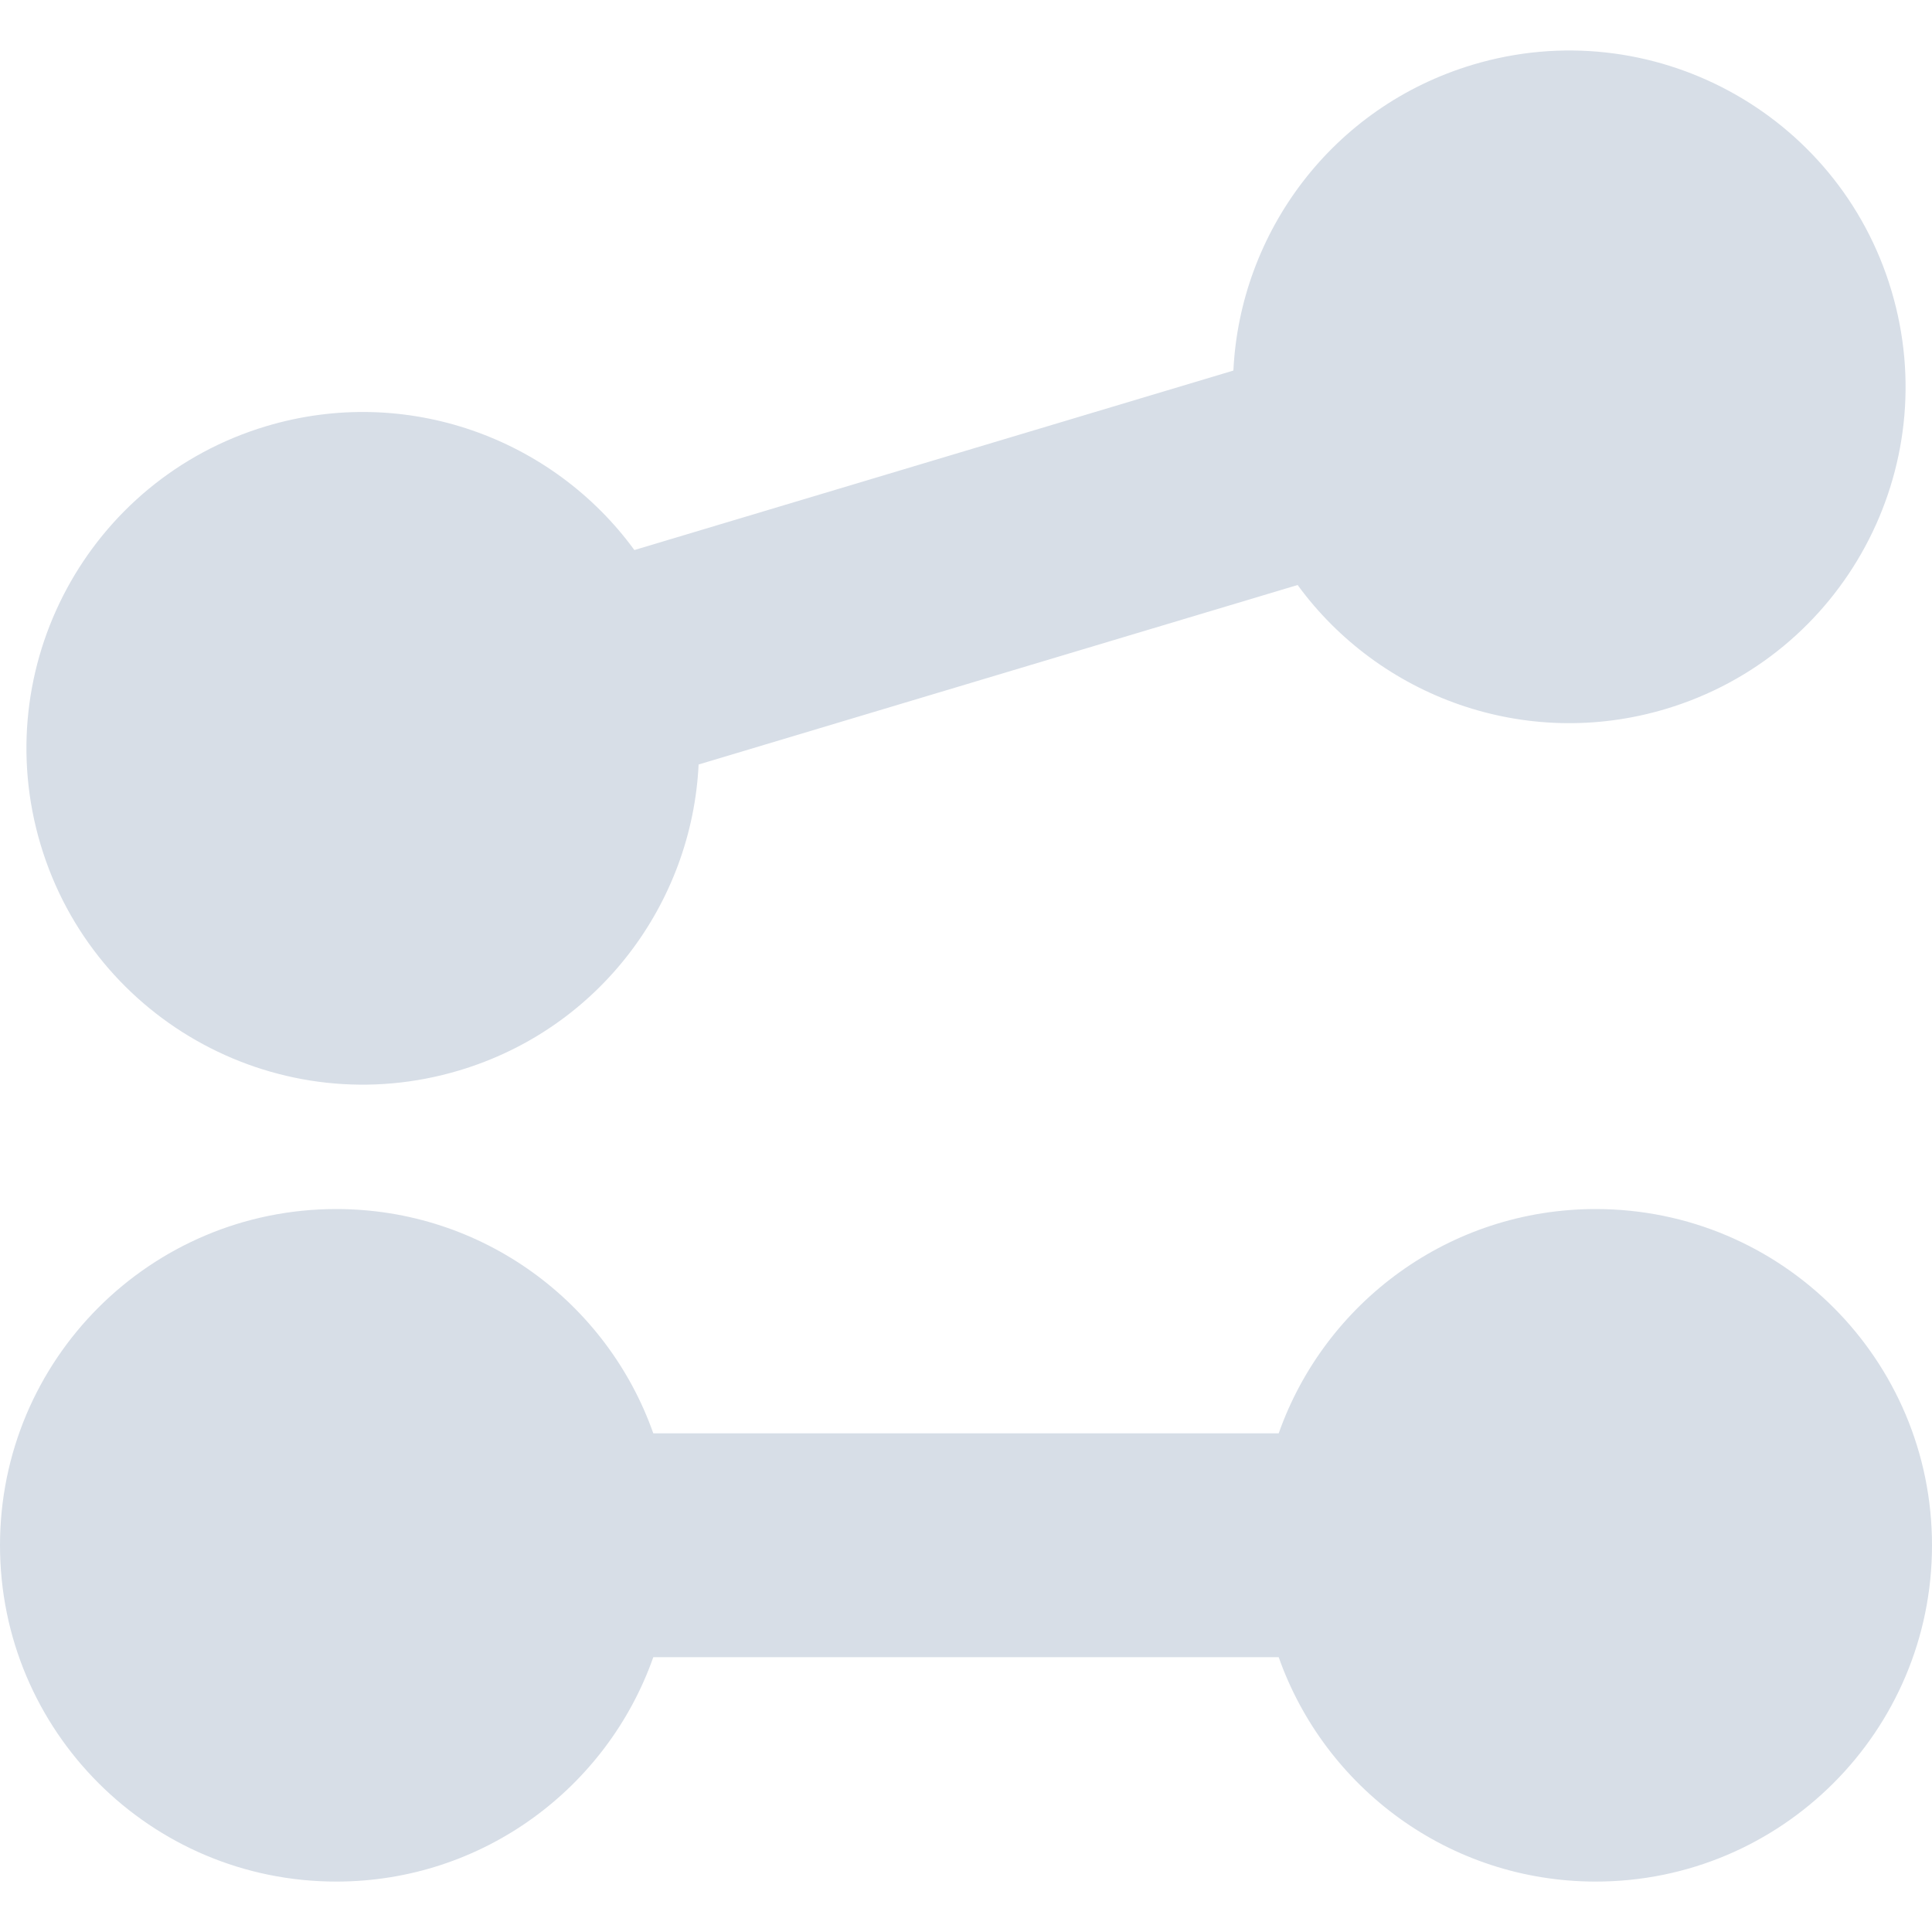 <svg width="20" height="20" viewBox="0 0 20 20" fill="none" xmlns="http://www.w3.org/2000/svg">
<path d="M16.519 12.516C15.003 12.516 13.714 13.485 13.237 14.838H6.763C6.286 13.485 4.997 12.516 3.481 12.516C1.558 12.516 0 14.074 0 15.997C0 17.919 1.558 19.478 3.481 19.478C4.997 19.478 6.286 18.508 6.763 17.155H13.237C13.714 18.508 15.003 19.478 16.519 19.478C18.442 19.478 20 17.919 20 15.997C20 14.074 18.442 12.516 16.519 12.516Z" fill="#D7DEE7"/>
<path d="M4.754 11.081C6.207 10.646 7.163 9.347 7.232 7.914L13.433 6.056C14.279 7.215 15.792 7.774 17.244 7.339C19.086 6.787 20.131 4.847 19.579 3.005C19.028 1.164 17.087 0.118 15.246 0.67C13.794 1.105 12.837 2.404 12.768 3.836L6.567 5.694C5.722 4.536 4.208 3.977 2.756 4.412C0.915 4.964 -0.131 6.904 0.421 8.746C0.973 10.587 2.913 11.633 4.754 11.081Z" fill="#D7DEE7"/>
</svg>
